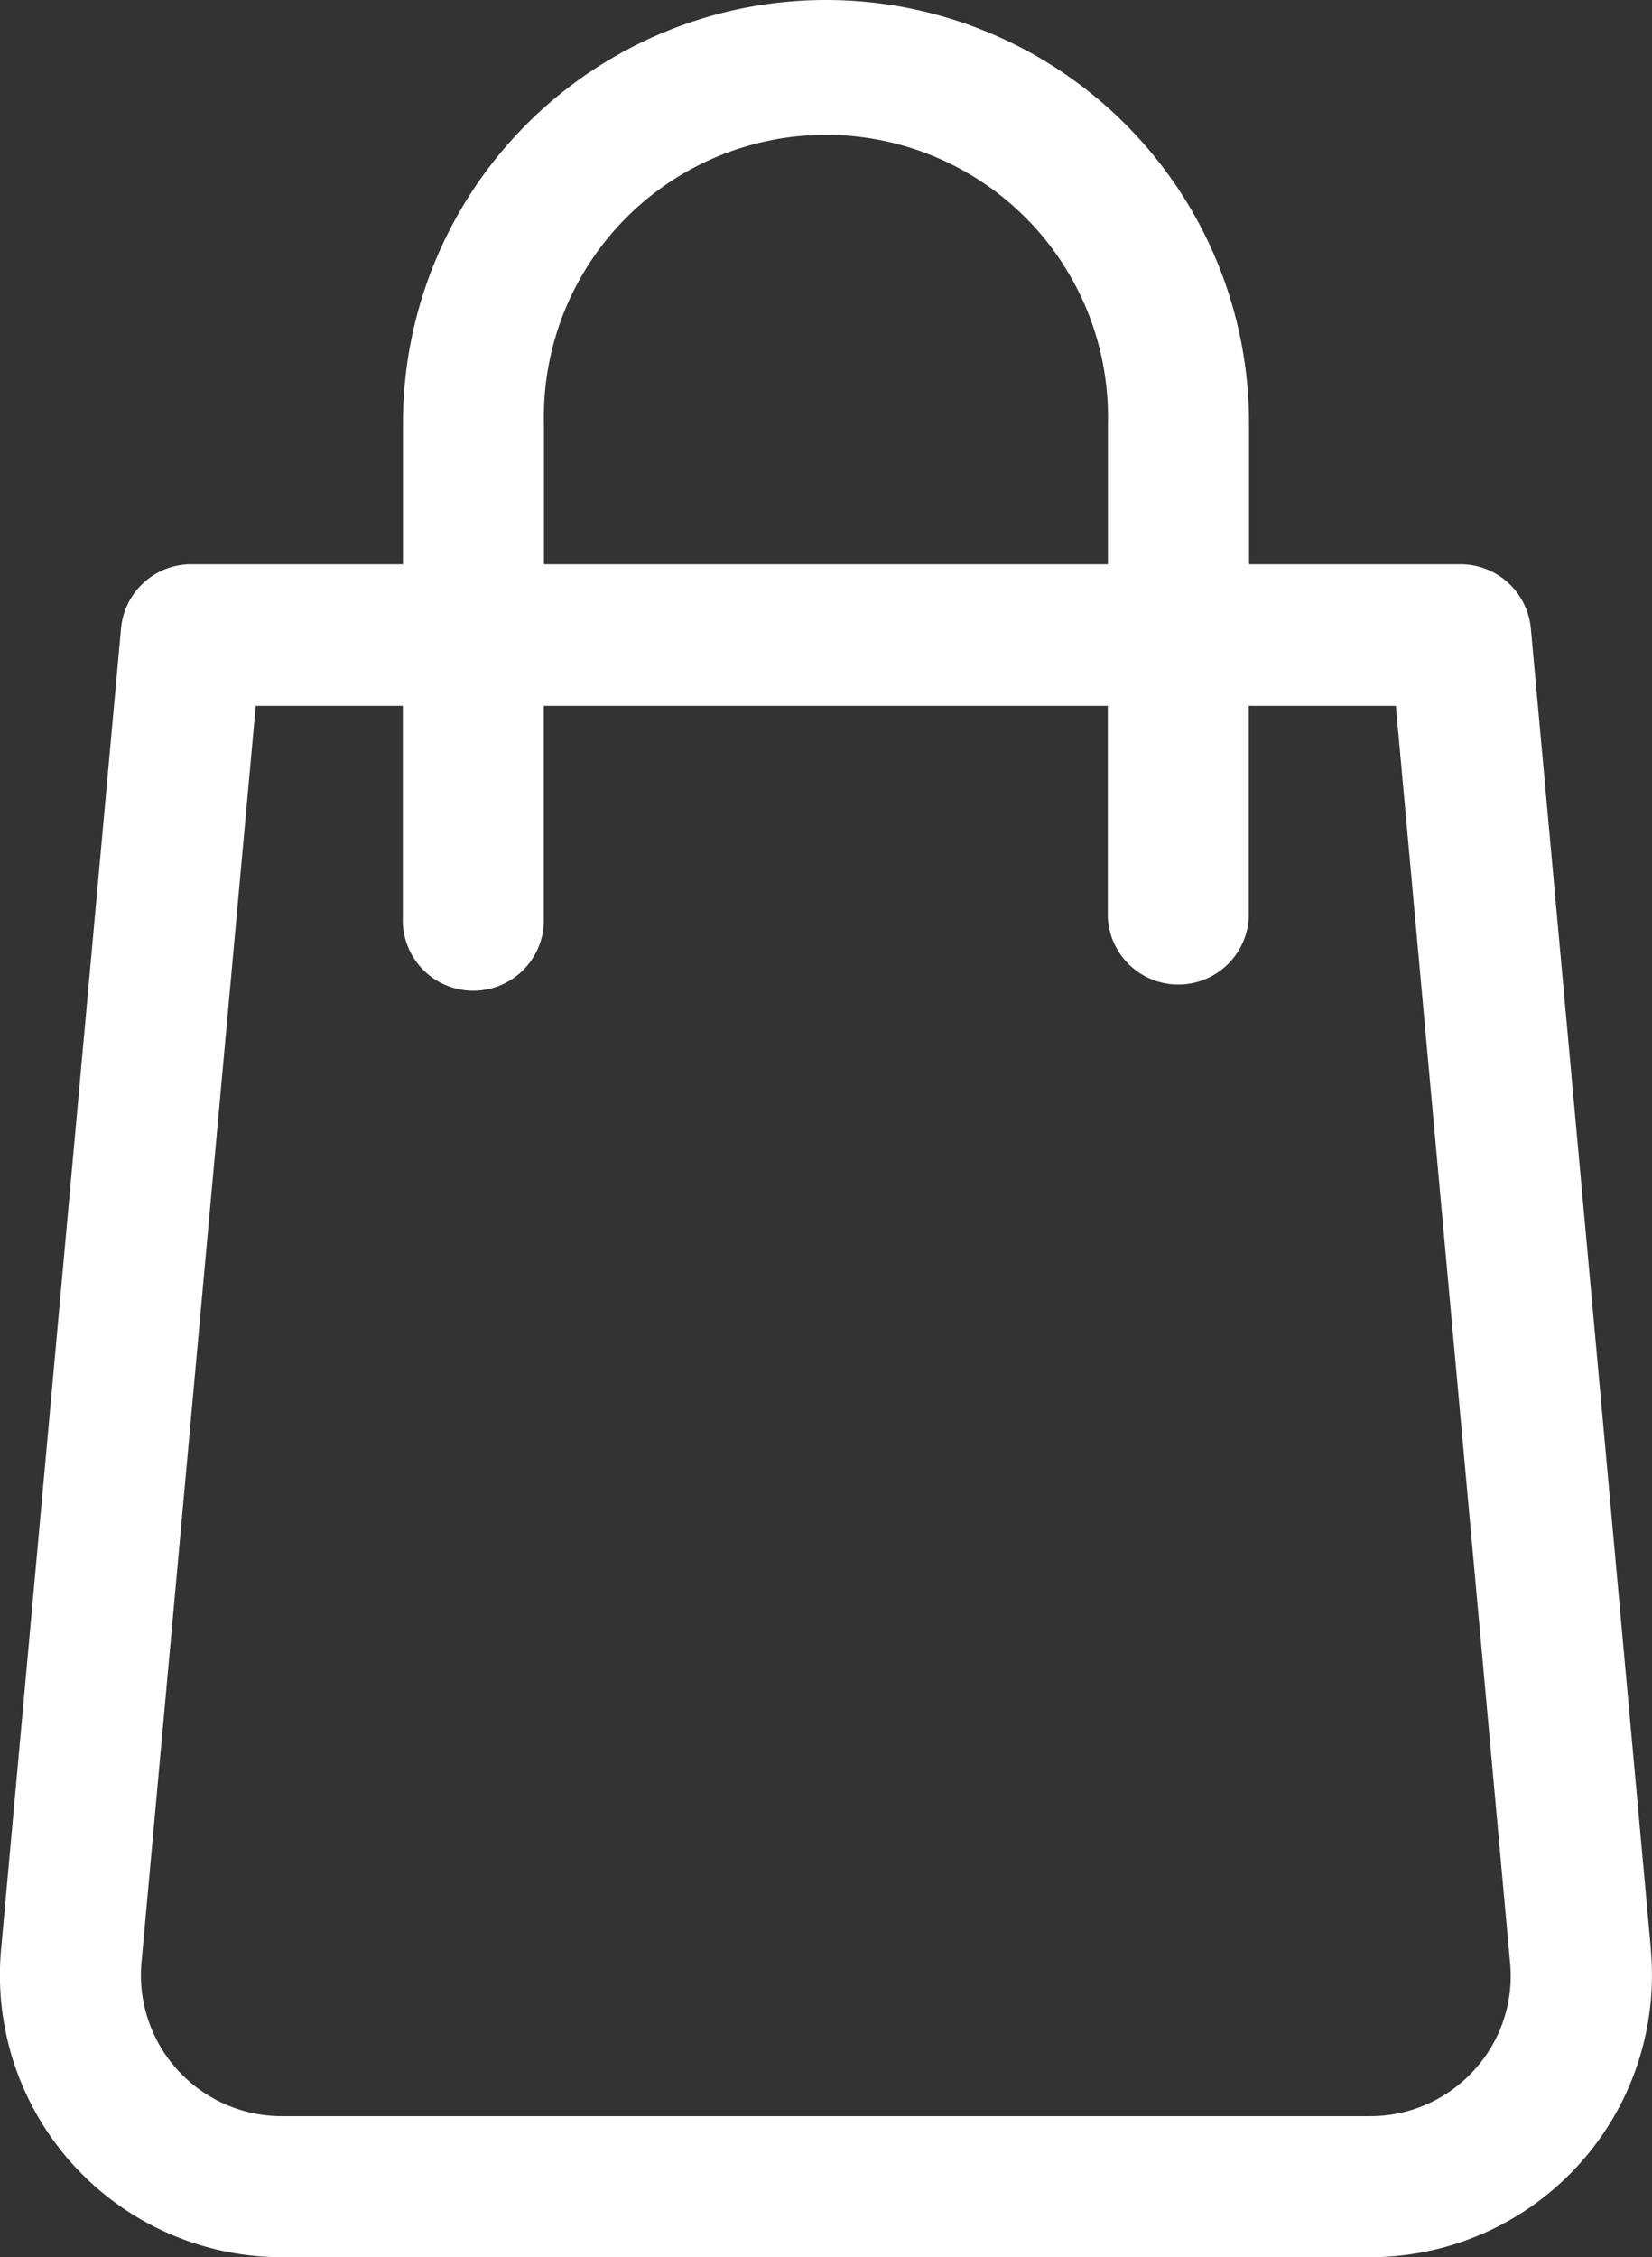 <svg id="Group_67" data-name="Group 67" xmlns="http://www.w3.org/2000/svg" width="12.176" height="16.629" viewBox="0 0 12.176 16.629">
  <rect x="0" y="0" width="12.176" height="16.629" fill="#333333" stroke="none"/>
  <path id="Path_62" data-name="Path 62" d="M80.725,14.363,79.84,4.63a.521.521,0,0,0-.519-.473H77.763V3.118a3.118,3.118,0,0,0-6.236,0V4.157H69.967a.519.519,0,0,0-.518.473l-.884,9.732a2.078,2.078,0,0,0,2.07,2.267h8.019a2.078,2.078,0,0,0,2.07-2.267ZM72.566,3.118a2.079,2.079,0,1,1,4.157,0V4.157H72.566Zm6.855,12.134a1.032,1.032,0,0,1-.768.338H70.636A1.039,1.039,0,0,1,69.6,14.456L70.442,5.2h1.084V6.756a.52.52,0,1,0,1.039,0V5.2h4.157V6.756a.52.52,0,0,0,1.039,0V5.2h1.084l.842,9.261A1.026,1.026,0,0,1,79.421,15.252Z" transform="translate(-68.557 0)" fill="#fff"/>
</svg>
